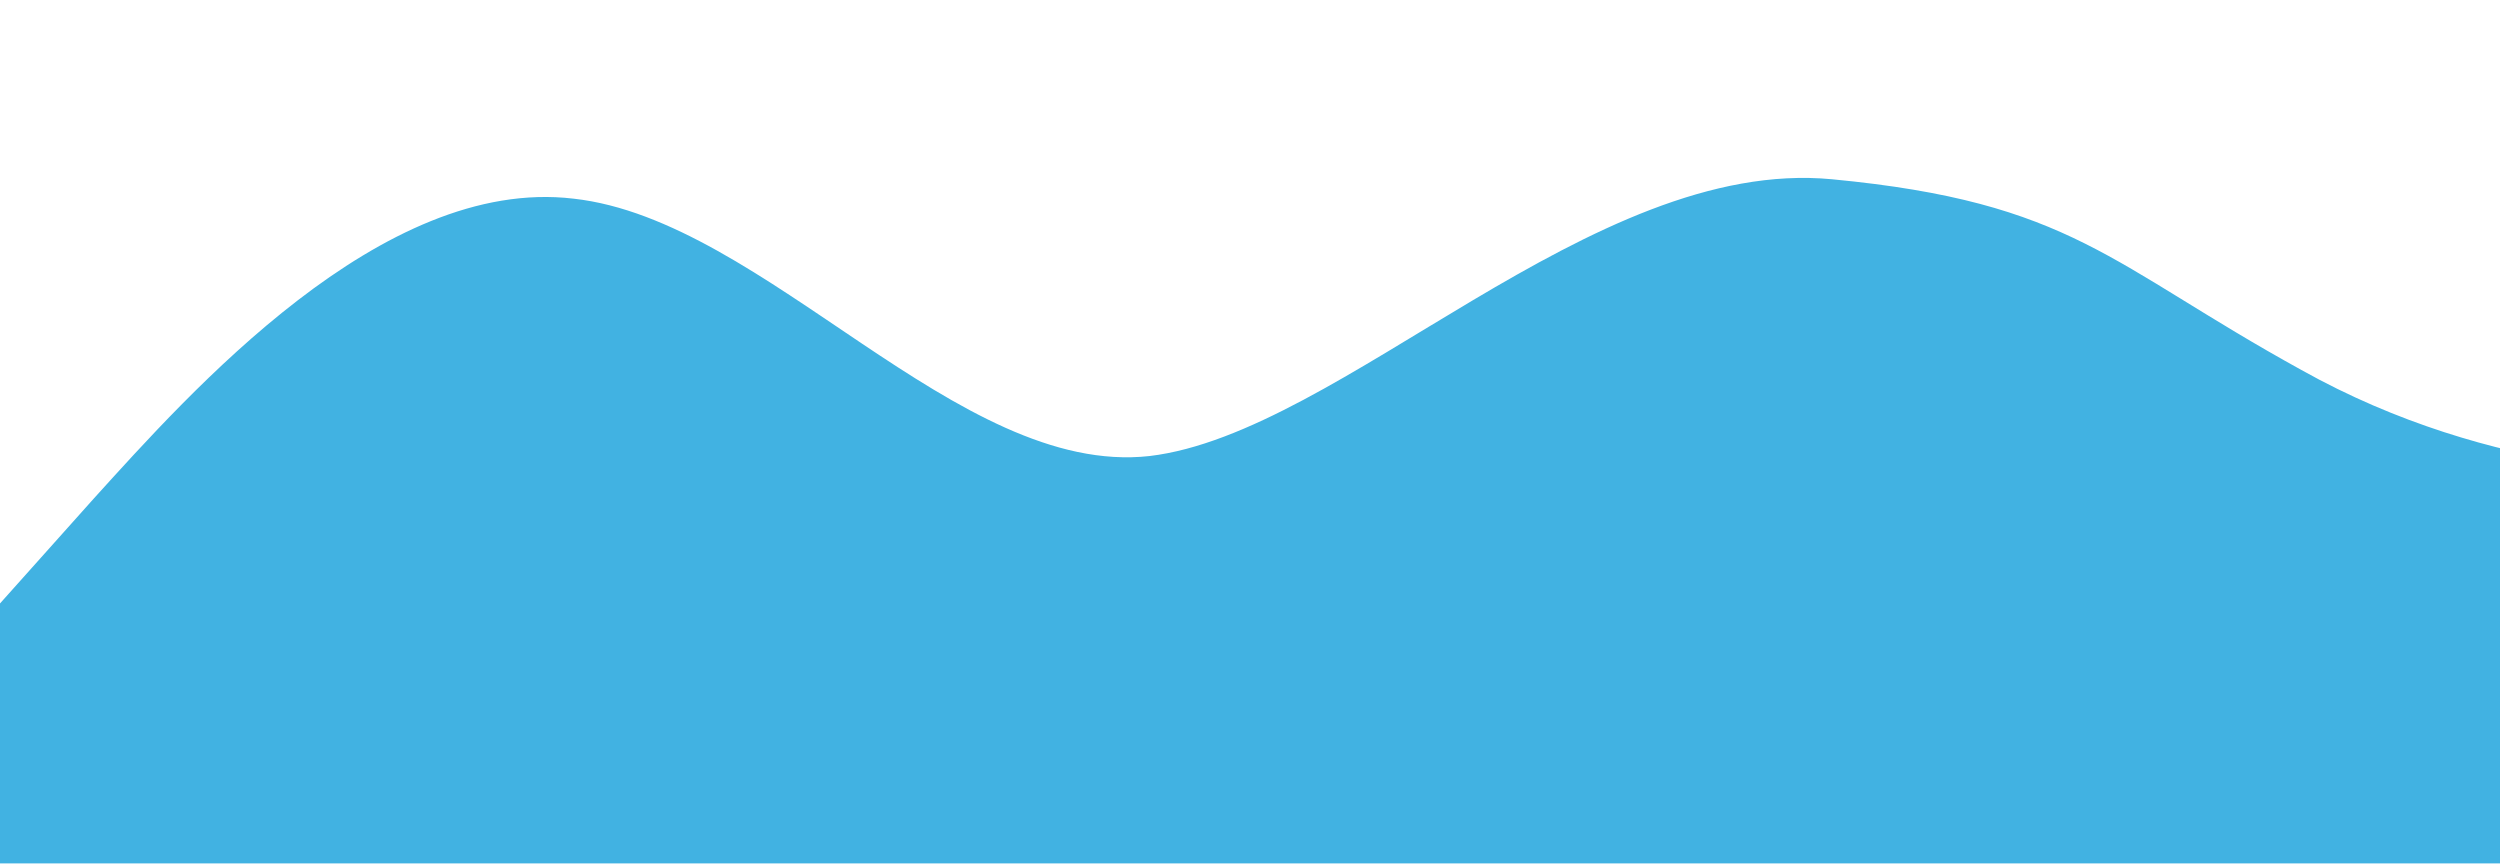 <?xml version="1.0" encoding="utf-8" standalone="no"?>
<svg xmlns="http://www.w3.org/2000/svg" width="1440" height="500" viewbox="0 0 1440 500">
  <path id="mountain" d="m-1.333,349.084l55.289,-61.848c55.289,-60.921 165.867,-186.006 276.444,-172.803c110.578,12.277 221.156,160.526 331.733,148.249c110.578,-13.203 254.489,-172.616 393.067,-159.43c138.578,13.186 159.822,48.938 270.4,109.859c110.578,61.848 221.156,61.848 276.444,61.848l55.289,0l0,222.374l-55.289,0c-55.289,0 -165.867,0 -276.444,0c-110.578,0 -221.156,0 -331.733,0c-110.578,0 -221.156,0 -331.733,0c-110.578,0 -221.156,0 -331.733,0c-110.578,0 -221.156,0 -276.444,0l-55.289,0l0,-148.249l0,0z" fill="#41b2e2"/>
</svg>